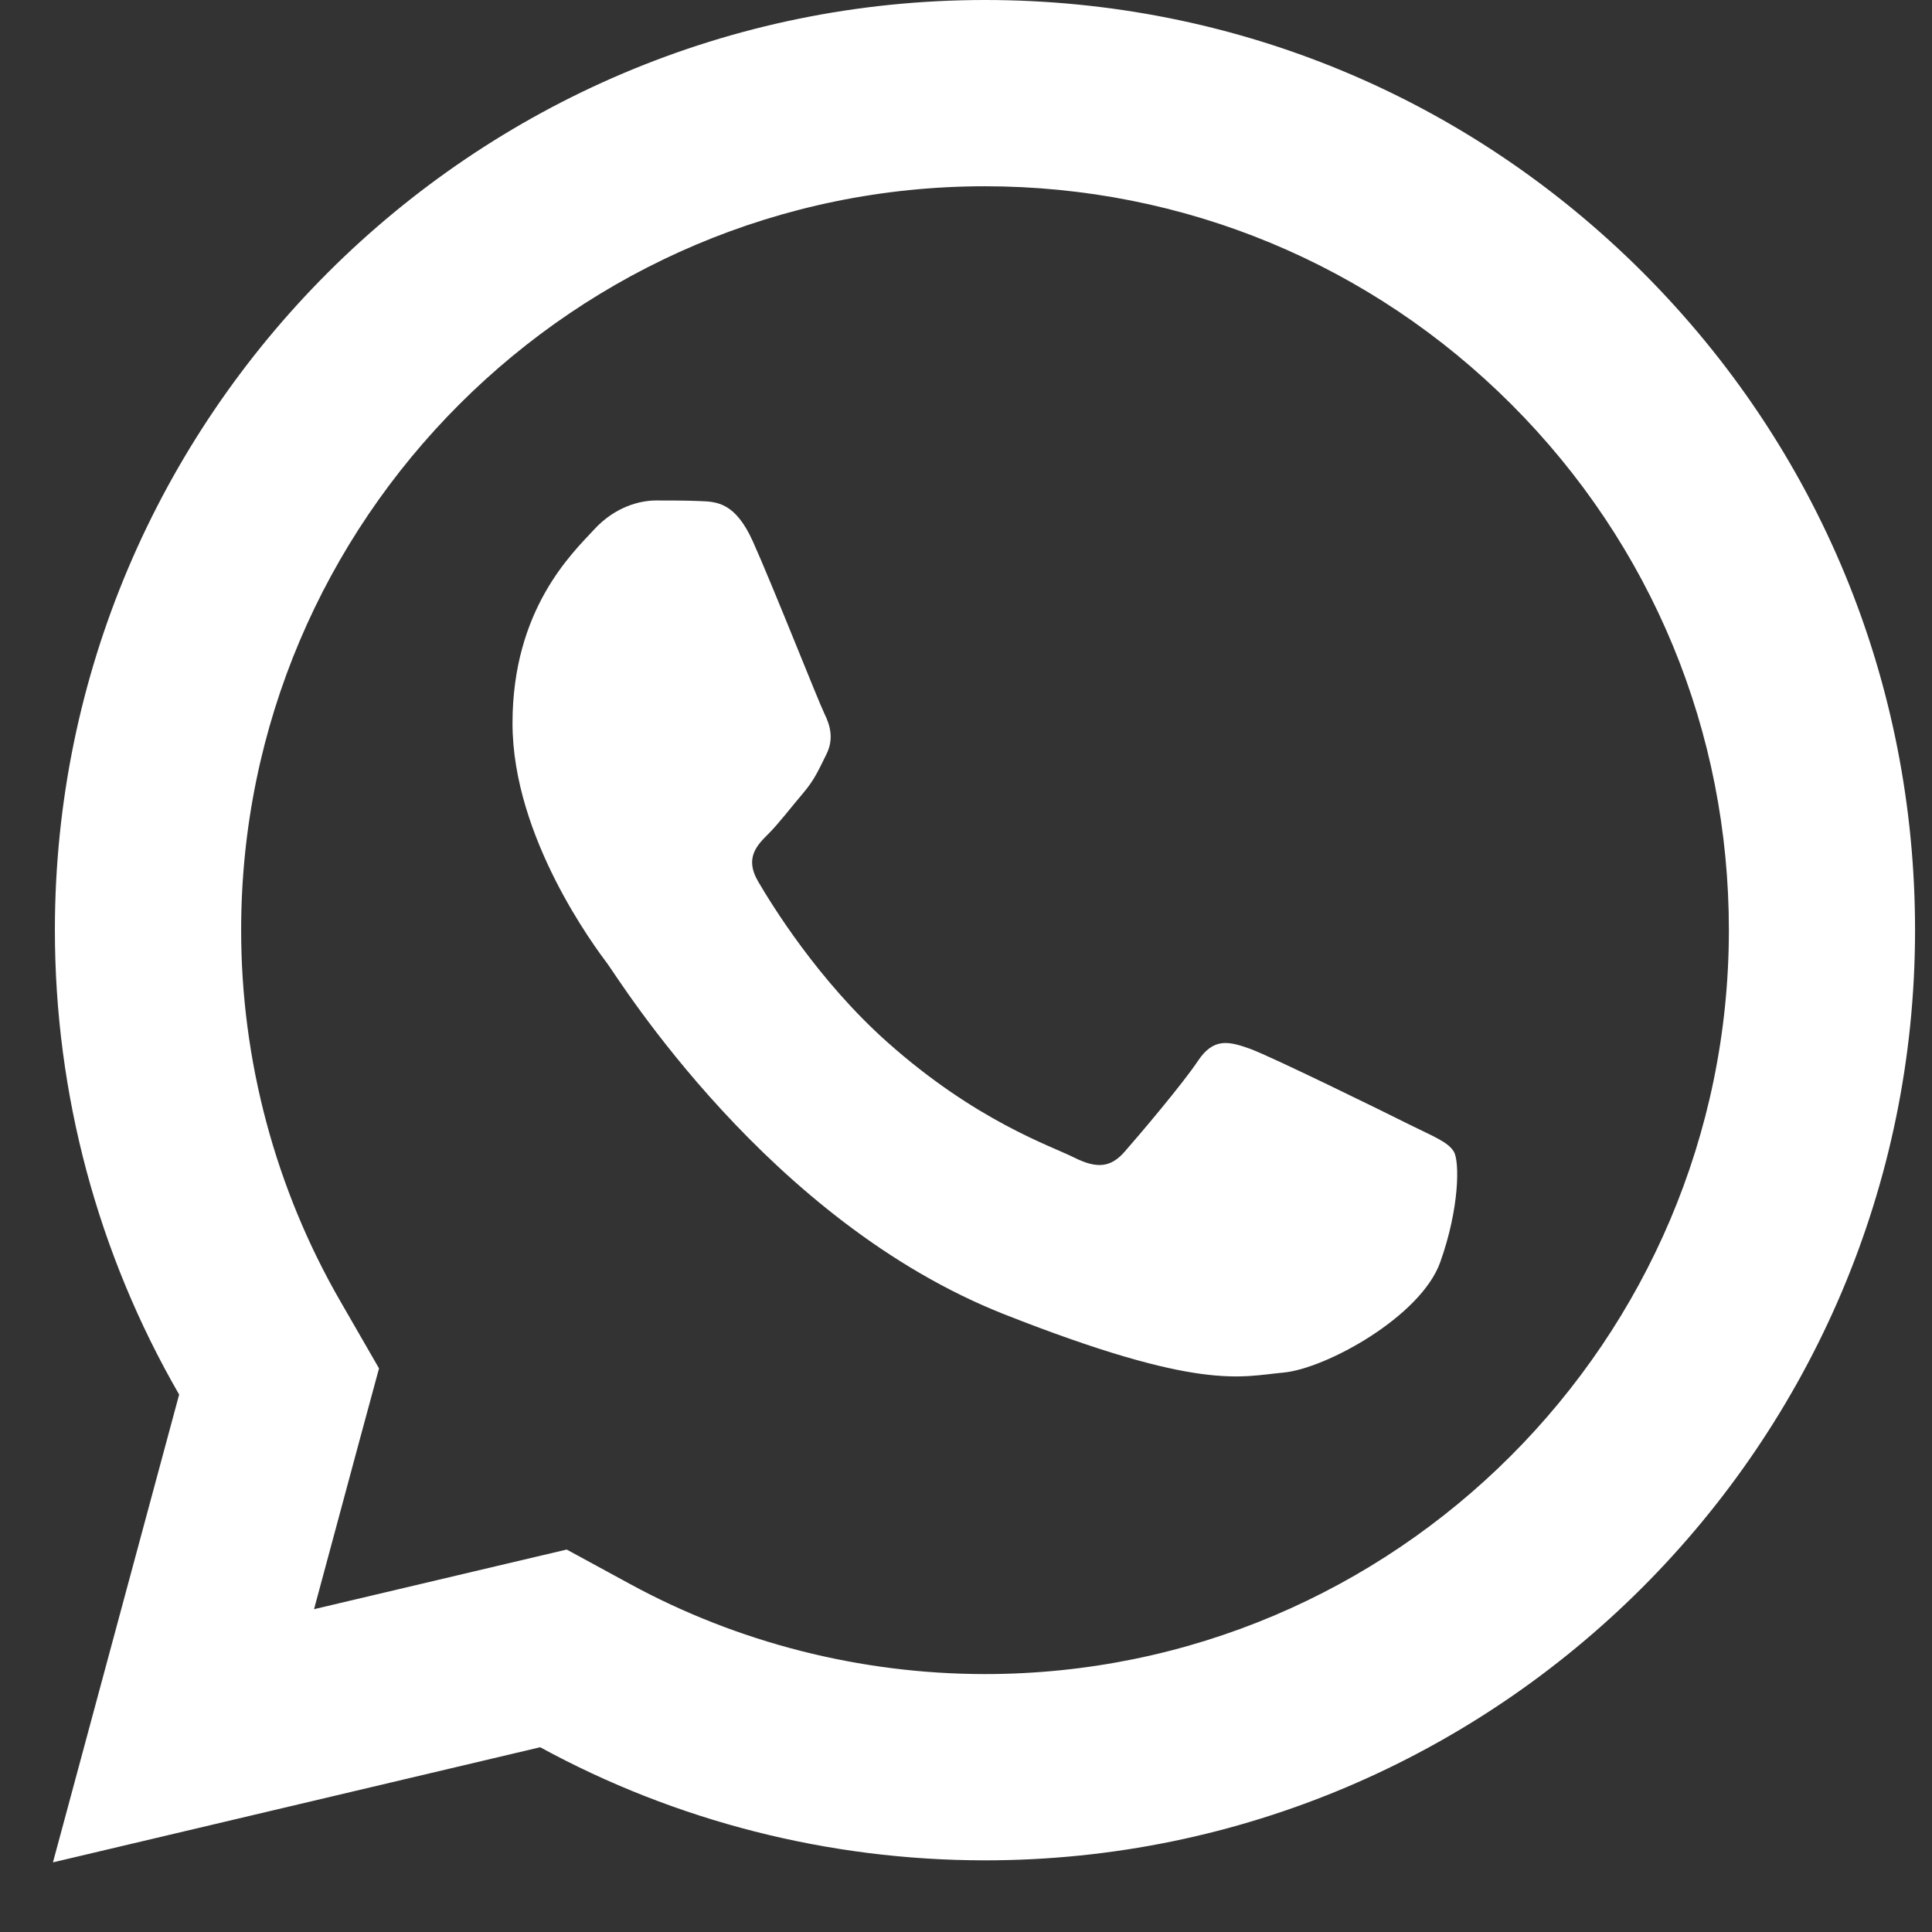 <svg width="22" height="22" viewBox="0 0 22 22" fill="none" xmlns="http://www.w3.org/2000/svg">
<rect x="0" y="0" width="22" height="22" fill="#333333" stroke="none"/>
<path d="M11.218 0C5.38 0 0.627 4.749 0.625 10.587C0.624 12.453 1.113 14.275 2.04 15.88L0.603 21.207L6.151 19.896C7.698 20.74 9.439 21.183 11.212 21.184H11.216C17.053 21.184 21.804 16.434 21.807 10.597C21.809 7.767 20.709 5.106 18.709 3.104C16.709 1.104 14.052 0.001 11.218 0ZM11.216 2.121C13.481 2.122 15.61 3.005 17.21 4.604C18.81 6.205 19.689 8.332 19.687 10.595C19.685 15.265 15.886 19.063 11.214 19.063C9.801 19.062 8.401 18.707 7.168 18.034L6.453 17.645L5.664 17.831L3.576 18.324L4.086 16.431L4.316 15.582L3.877 14.82C3.137 13.539 2.745 12.075 2.746 10.587C2.748 5.919 6.548 2.121 11.216 2.121ZM7.47 5.699C7.293 5.699 7.007 5.766 6.764 6.031C6.521 6.295 5.836 6.934 5.836 8.236C5.836 9.538 6.784 10.797 6.917 10.974C7.048 11.15 8.748 13.907 11.438 14.967C13.673 15.848 14.127 15.674 14.613 15.63C15.098 15.586 16.18 14.991 16.4 14.373C16.621 13.755 16.621 13.223 16.555 13.114C16.49 13.003 16.313 12.937 16.048 12.805C15.784 12.672 14.483 12.034 14.24 11.945C13.997 11.857 13.82 11.813 13.643 12.078C13.467 12.343 12.962 12.938 12.807 13.114C12.652 13.291 12.498 13.314 12.233 13.182C11.968 13.048 11.116 12.768 10.104 11.867C9.317 11.166 8.787 10.301 8.632 10.036C8.478 9.772 8.617 9.627 8.75 9.495C8.869 9.377 9.013 9.186 9.145 9.032C9.277 8.877 9.322 8.766 9.41 8.59C9.498 8.414 9.453 8.259 9.388 8.127C9.322 7.994 8.807 6.687 8.572 6.163C8.373 5.723 8.164 5.713 7.975 5.706C7.822 5.699 7.646 5.699 7.47 5.699Z" fill="white"/>
</svg>
